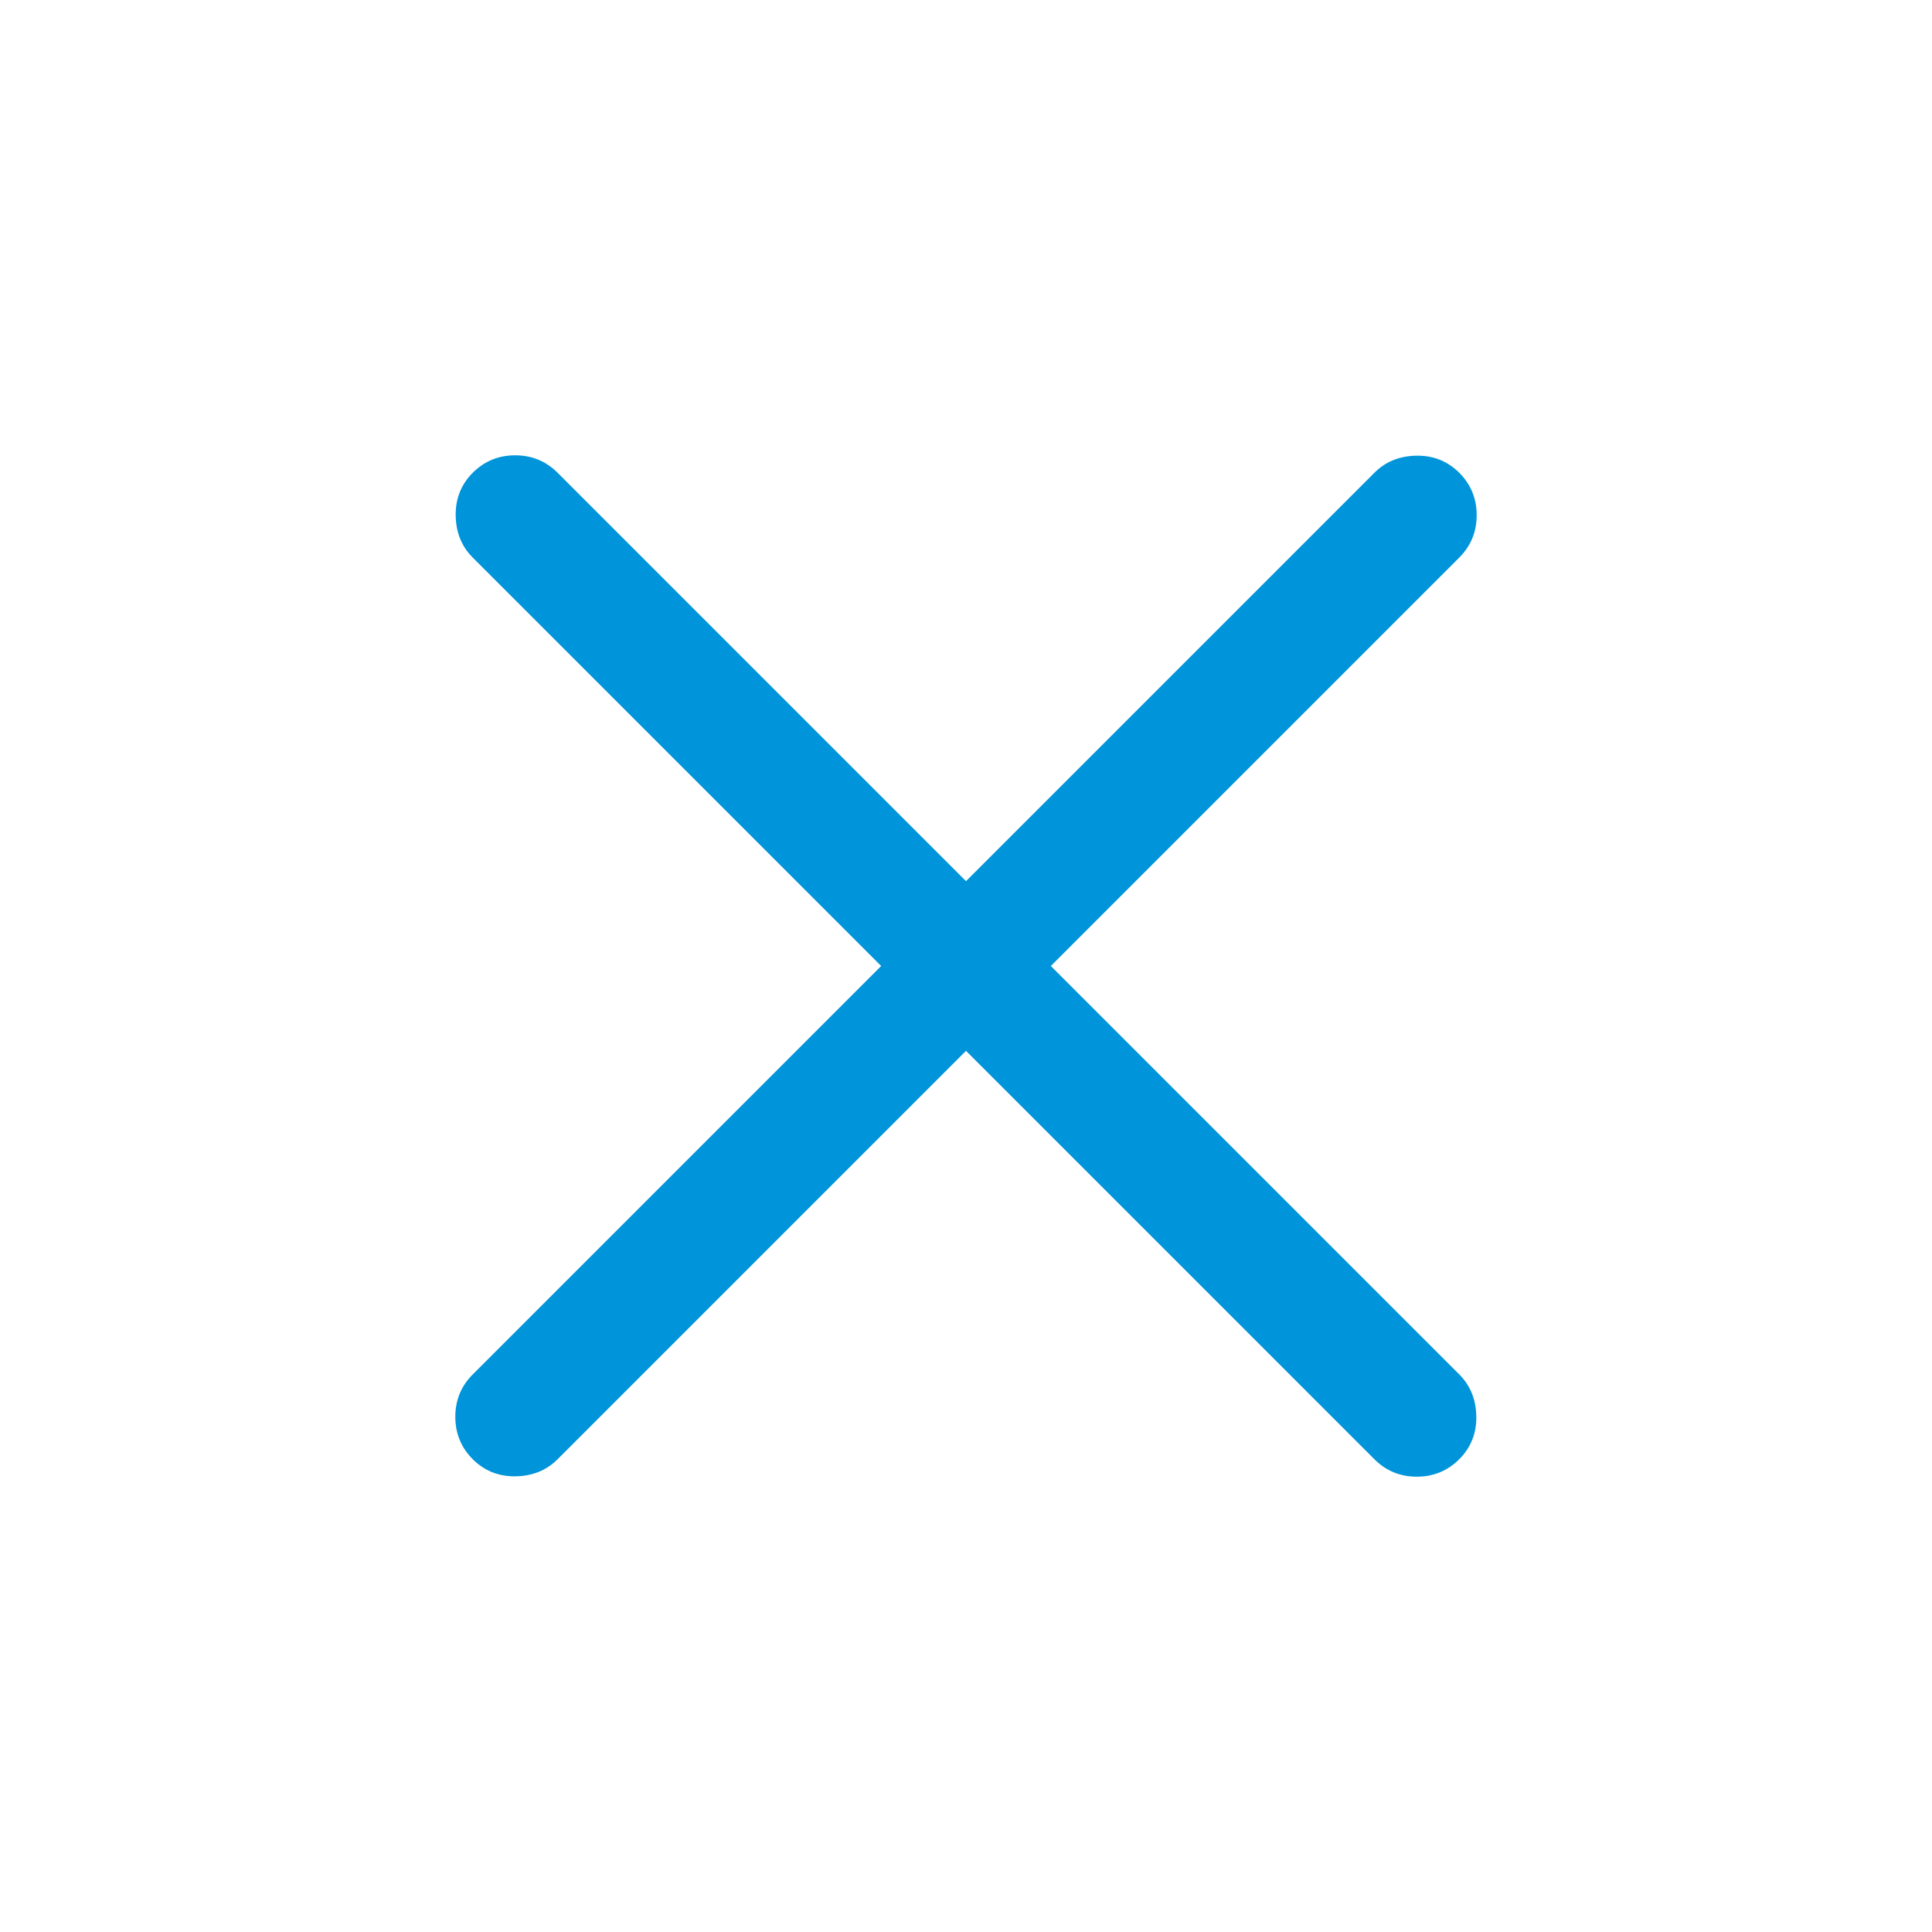 <svg preserveAspectRatio="none" width="100%" height="100%" overflow="visible" style="display: block;" viewBox="0 0 36 36" fill="none" xmlns="http://www.w3.org/2000/svg">
<g id="close_24dp_E3E3E3_FILL0_wght300_GRAD0_opsz24 1">
<path id="Vector" d="M18 19.581L10.39 27.191C10.183 27.398 9.922 27.504 9.607 27.509C9.293 27.514 9.027 27.408 8.809 27.191C8.592 26.973 8.484 26.709 8.484 26.4C8.484 26.09 8.592 25.827 8.809 25.61L16.419 18L8.809 10.39C8.602 10.183 8.496 9.922 8.491 9.607C8.486 9.293 8.592 9.027 8.809 8.809C9.027 8.592 9.29 8.484 9.6 8.484C9.909 8.484 10.173 8.592 10.39 8.809L18 16.419L25.61 8.809C25.817 8.602 26.078 8.496 26.393 8.491C26.707 8.486 26.973 8.592 27.191 8.809C27.408 9.027 27.516 9.29 27.516 9.6C27.516 9.909 27.408 10.173 27.191 10.39L19.581 18L27.191 25.61C27.398 25.817 27.504 26.078 27.509 26.393C27.514 26.707 27.408 26.973 27.191 27.191C26.973 27.408 26.709 27.516 26.4 27.516C26.09 27.516 25.827 27.408 25.61 27.191L18 19.581Z" fill="#0095DA"/>
</g>
</svg>

